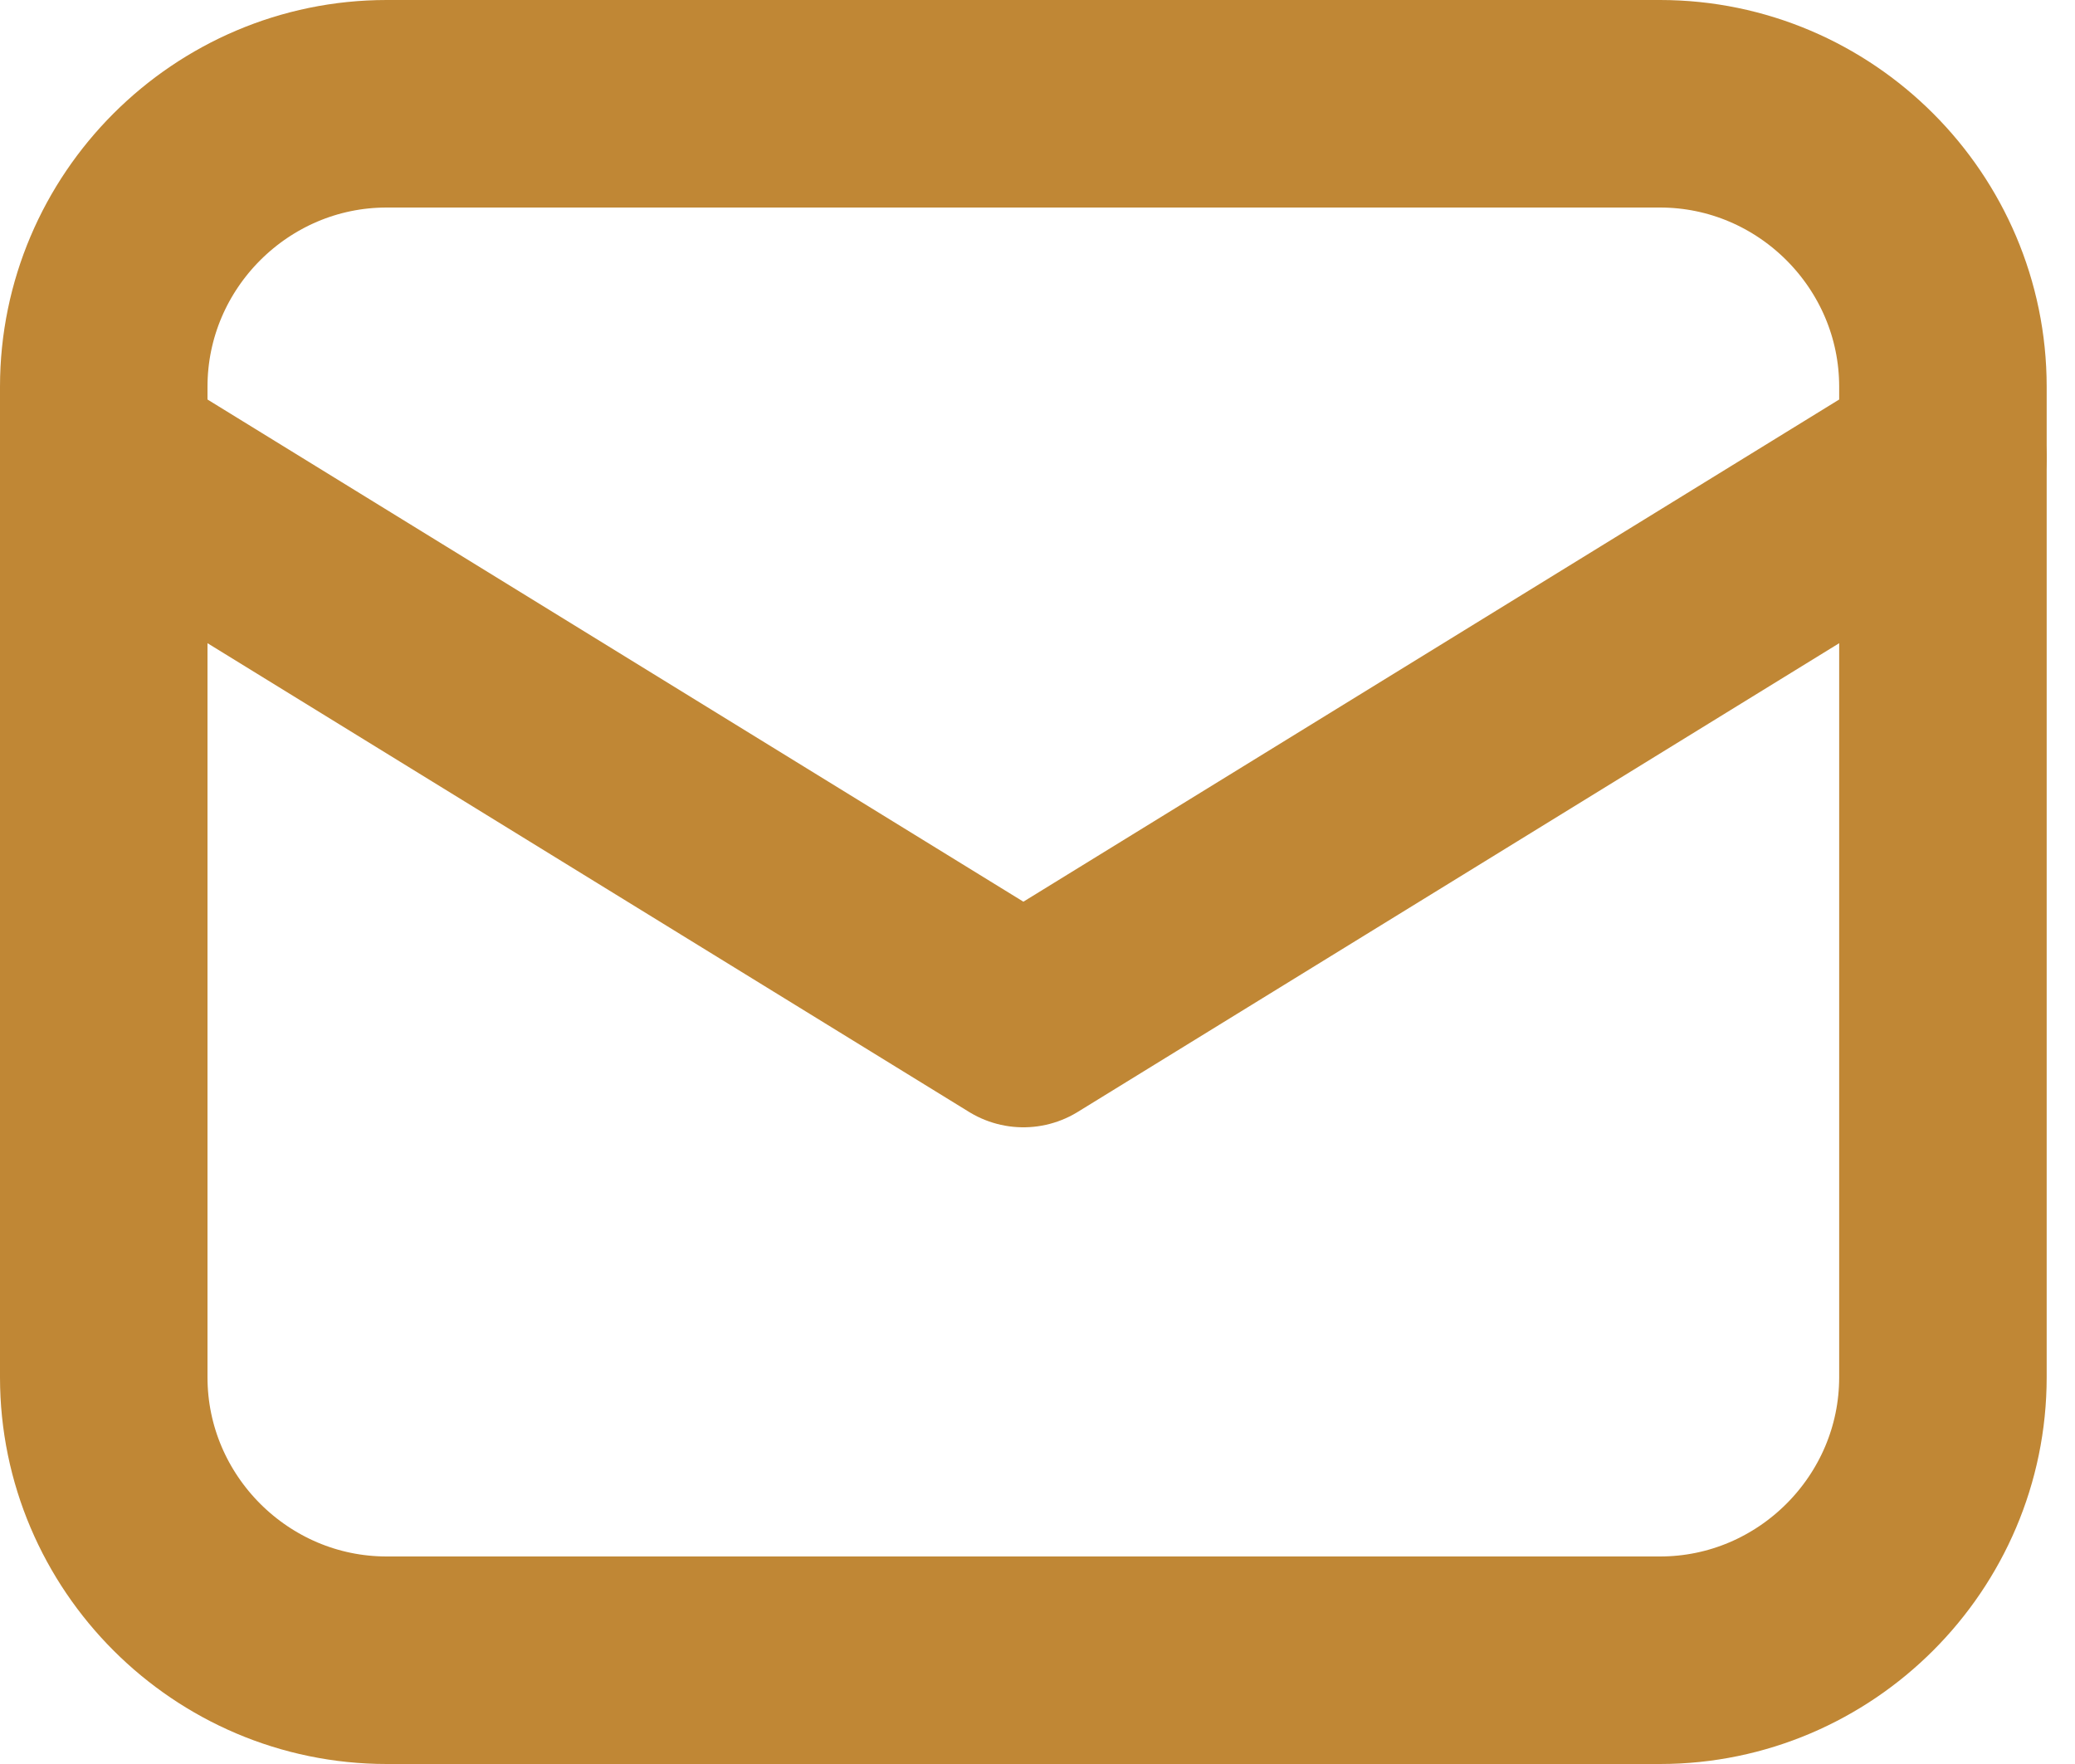 <svg width="20" height="17" viewBox="0 0 20 17" fill="none" xmlns="http://www.w3.org/2000/svg">
<path d="M16 16H3.727C2.227 16 1 14.773 1 13.273V3.727C1 2.227 2.227 1 3.727 1H16C17.5 1 18.727 2.227 18.727 3.727V13.273C18.727 14.773 17.5 16 16 16Z" stroke="#C08735" stroke-width="2" stroke-miterlimit="10" stroke-linecap="round" stroke-linejoin="round"/>
<path d="M1 4.409L9.864 9.864L18.727 4.409" stroke="#C08735" stroke-width="2" stroke-miterlimit="10" stroke-linecap="round" stroke-linejoin="round"/>
</svg>
